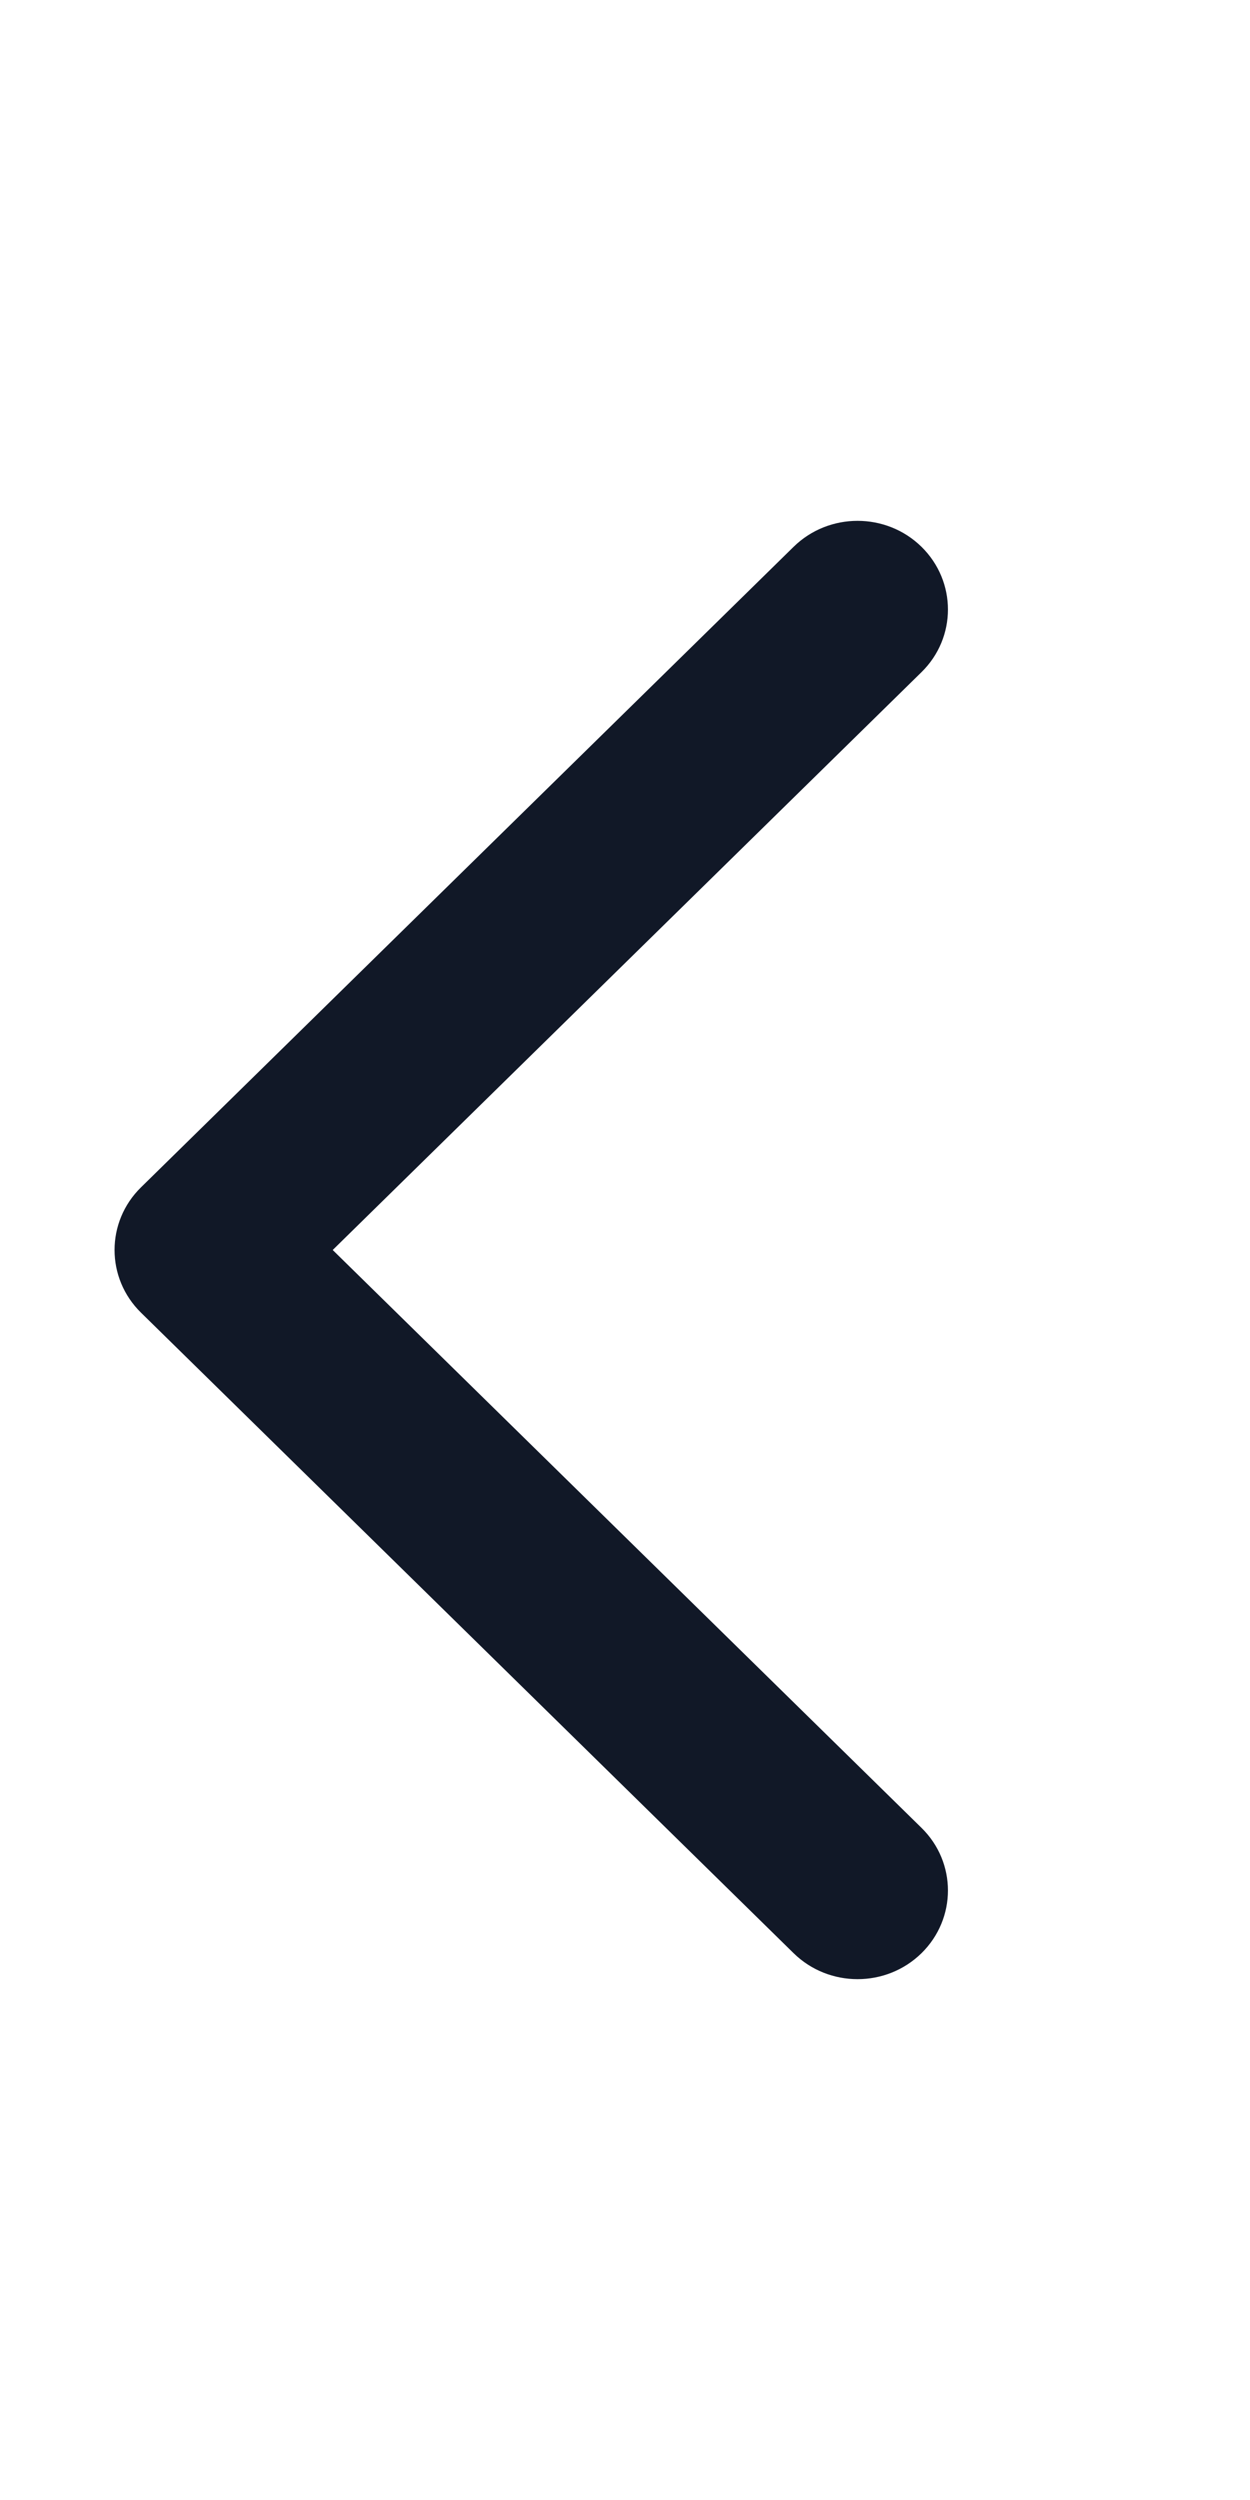 <svg width="12" height="24" viewBox="0 0 12 24" fill="none" xmlns="http://www.w3.org/2000/svg">
<path d="M8.846 5.249C9.185 5.582 9.185 6.121 8.846 6.453L3.194 12L8.846 17.547C9.185 17.879 9.185 18.418 8.846 18.751C8.507 19.083 7.958 19.083 7.619 18.751L1.354 12.602C1.015 12.27 1.015 11.73 1.354 11.398L7.619 5.249C7.958 4.917 8.507 4.917 8.846 5.249Z" fill="#111827"/>
</svg>
